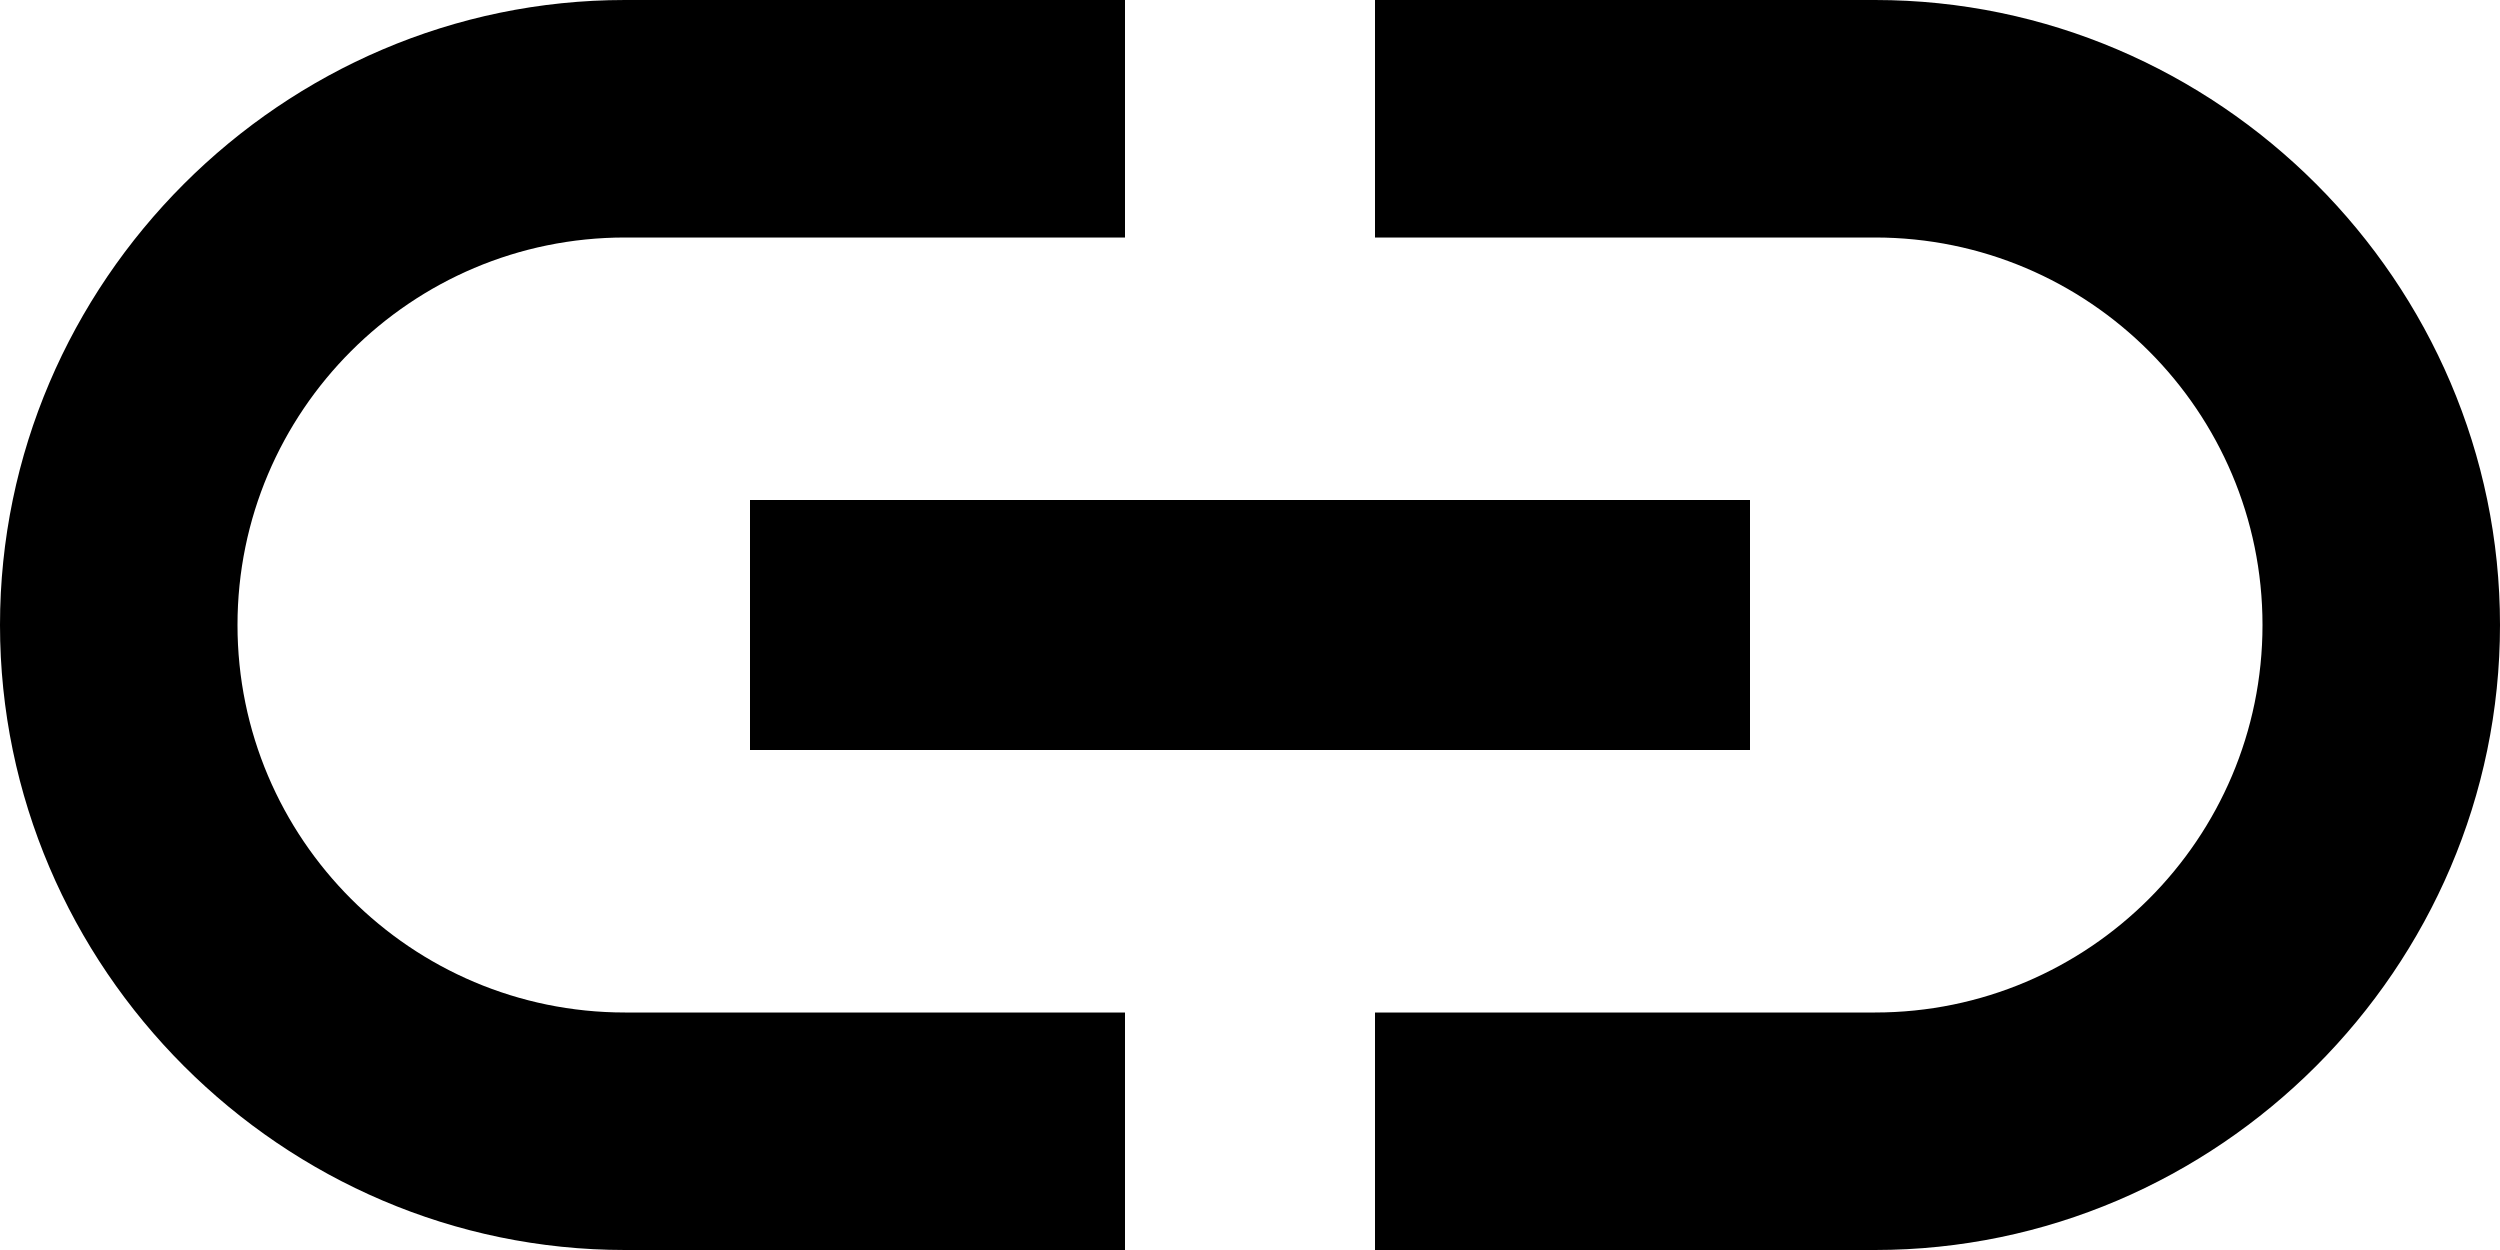 <?xml version="1.0" encoding="UTF-8" standalone="no"?>
<!DOCTYPE svg PUBLIC "-//W3C//DTD SVG 1.1//EN" "http://www.w3.org/Graphics/SVG/1.1/DTD/svg11.dtd">
<svg width="100%" height="100%" viewBox="0 0 20 10" version="1.1" xmlns="http://www.w3.org/2000/svg" xmlns:xlink="http://www.w3.org/1999/xlink" xml:space="preserve" xmlns:serif="http://www.serif.com/" style="fill-rule:evenodd;clip-rule:evenodd;stroke-linejoin:round;stroke-miterlimit:2;">
    <g transform="matrix(1,0,0,1,-2,-7)">
        <path d="M3.9,12C3.9,10.29 5.29,8.9 7,8.9L11,8.9L11,7L7,7C4.257,7 2,9.257 2,12C2,14.743 4.257,17 7,17L11,17L11,15.1L7,15.1C5.29,15.1 3.9,13.71 3.9,12M8,13L16,13L16,11L8,11L8,13M17,7L13,7L13,8.9L17,8.9C18.71,8.9 20.1,10.29 20.1,12C20.1,13.71 18.71,15.1 17,15.1L13,15.1L13,17L17,17C19.743,17 22,14.743 22,12C22,9.257 19.743,7 17,7Z" style="fill-rule:nonzero;"/>
    </g>
</svg>
